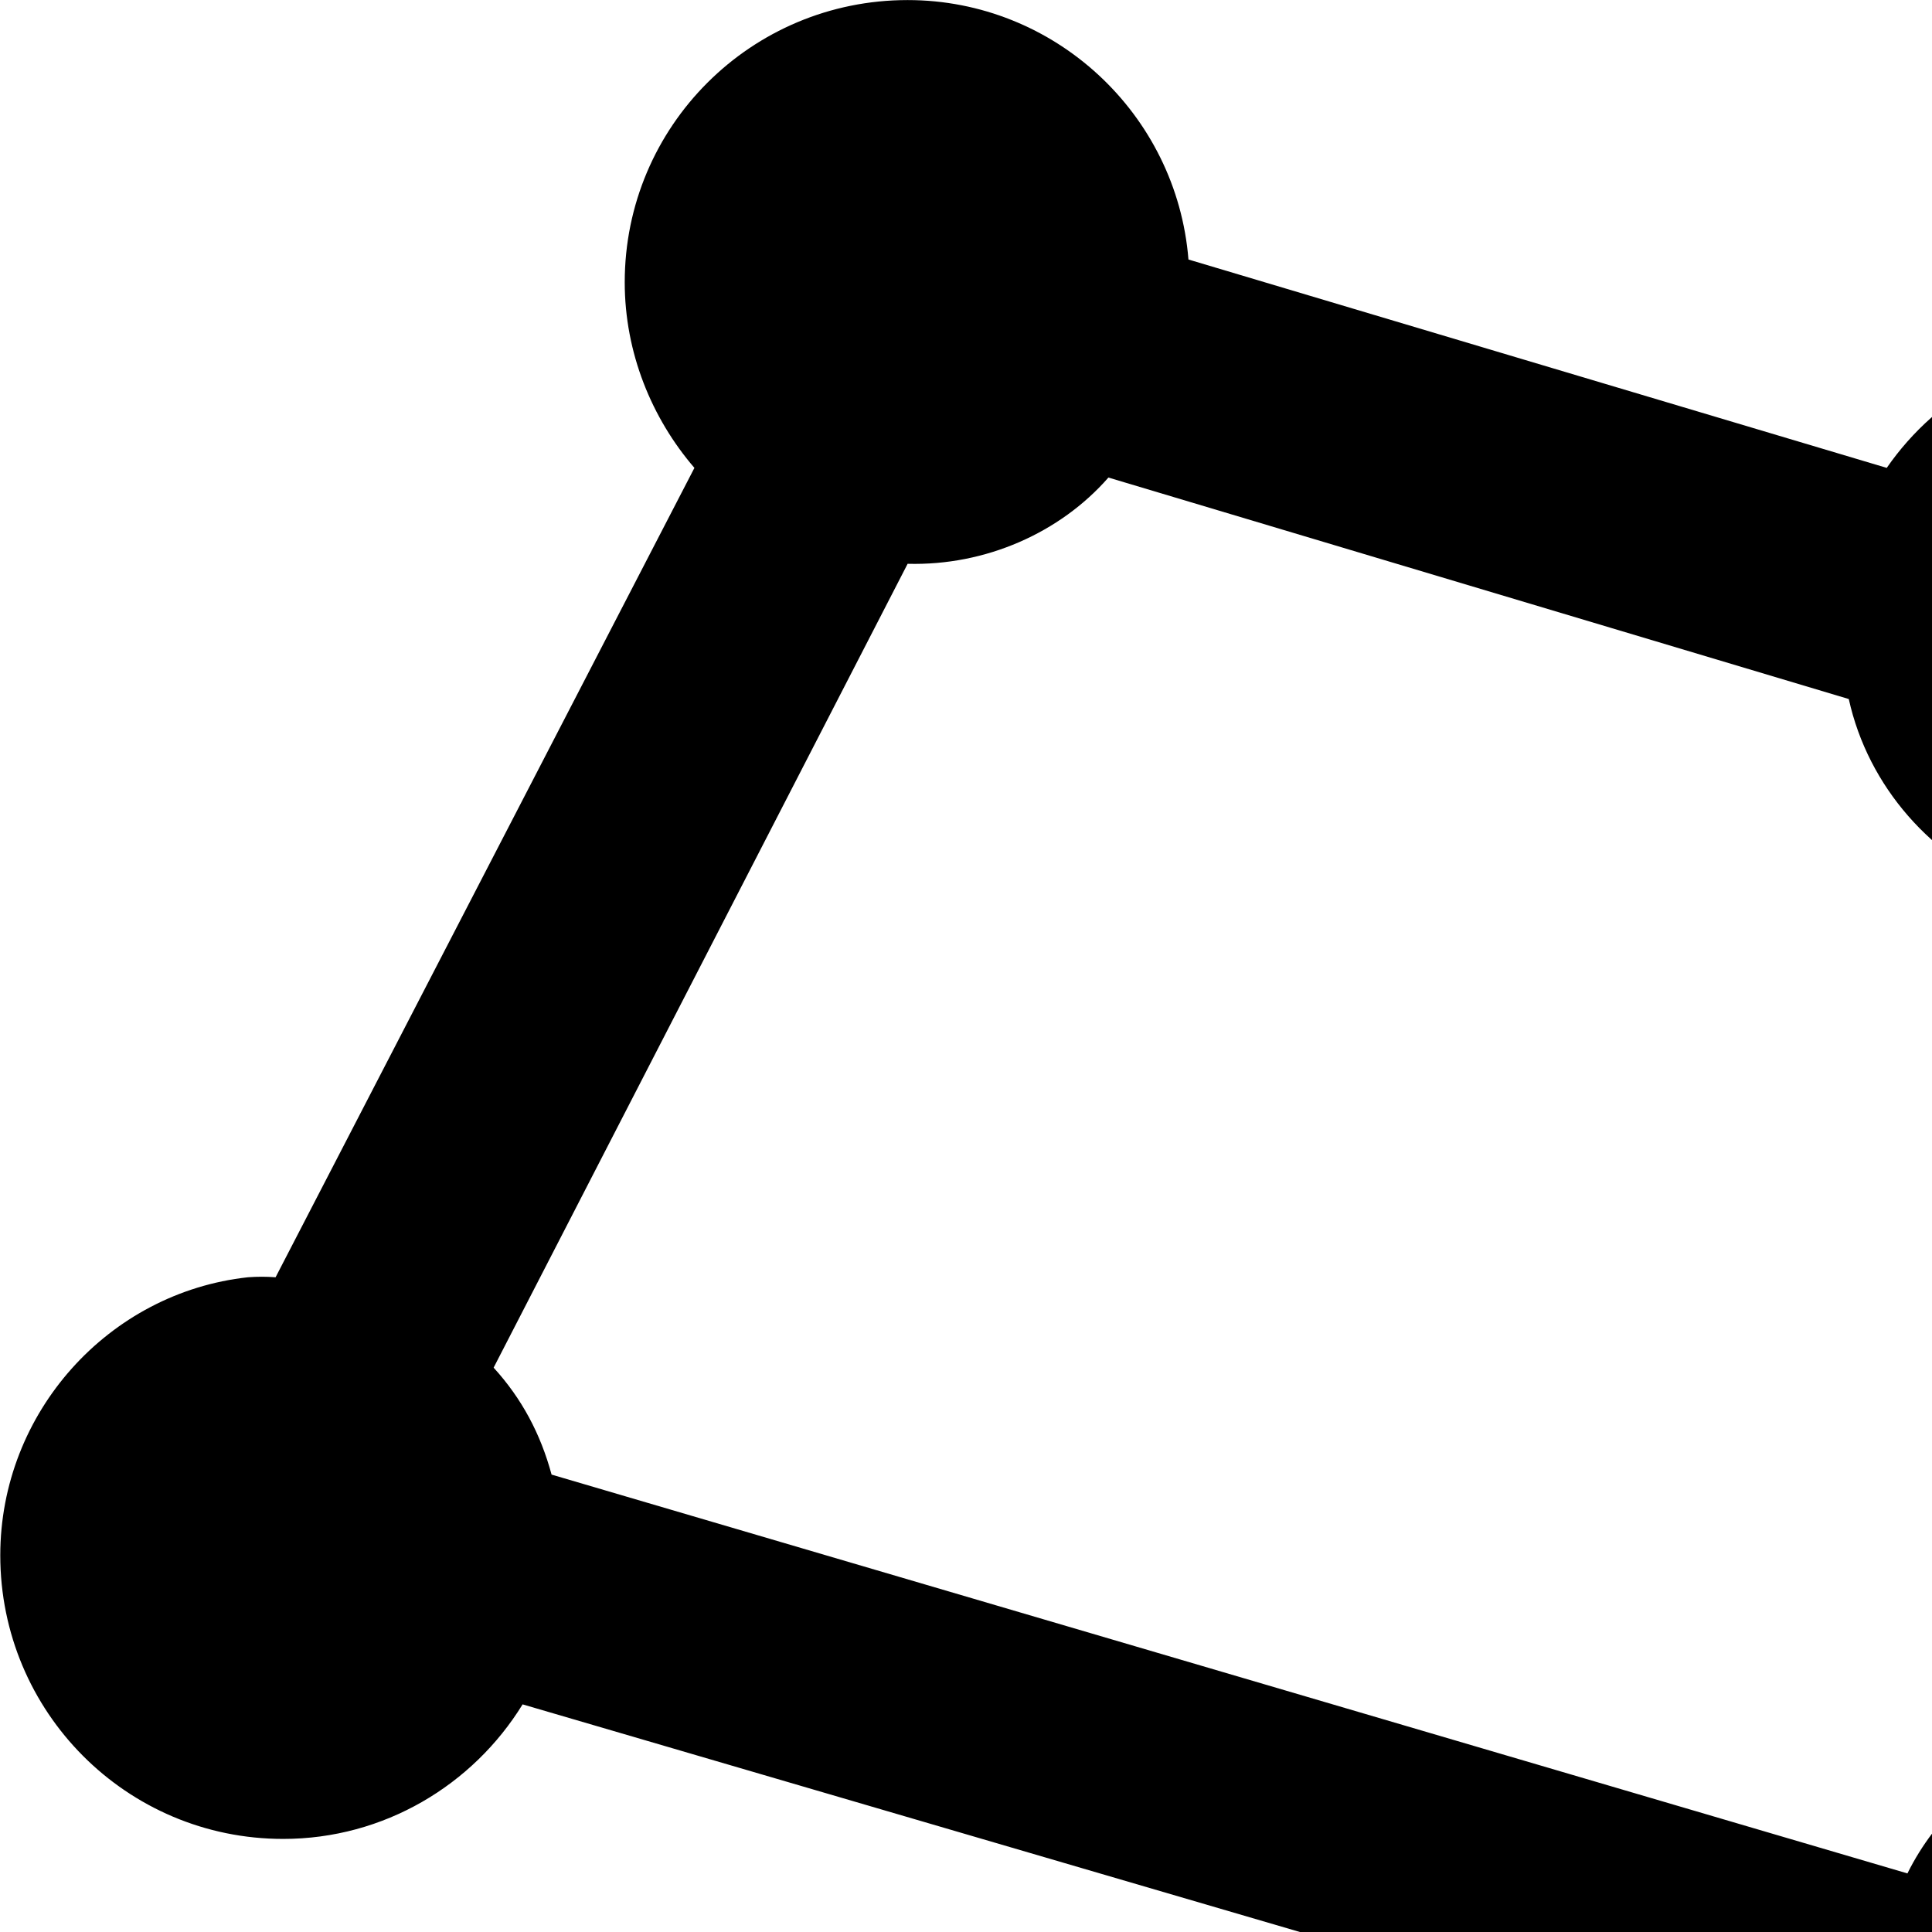 <svg xmlns="http://www.w3.org/2000/svg" viewBox="0 0 28 28" width="28" height="28">
  <path d="M0.004 22.541C0.004 24.811 1.834 26.651 4.104 26.651C5.564 26.651 6.854 25.871 7.574 24.701L27.414 30.511C27.984 32.061 29.474 33.181 31.244 33.181C33.494 33.181 35.324 31.351 35.324 29.081C35.324 27.491 34.414 26.111 33.104 25.441L32.584 12.731C33.894 12.071 34.804 10.701 34.804 9.101C34.804 6.851 32.974 5.021 30.724 5.021C29.324 5.021 28.084 5.711 27.344 6.781L17.224 3.761C17.054 1.651 15.284 0.001 13.154 0.001C10.884 0.001 9.054 1.831 9.054 4.091C9.054 5.111 9.444 6.061 10.064 6.781L3.994 18.511C3.854 18.501 3.734 18.501 3.594 18.511C1.574 18.731 0.004 20.471 0.004 22.541ZM7.154 19.821L13.154 8.171C14.284 8.201 15.364 7.721 16.064 6.921L26.794 10.131C27.074 11.401 28.004 12.451 29.214 12.921L29.684 25.311C28.794 25.651 28.054 26.321 27.644 27.151L7.994 21.371C7.834 20.781 7.564 20.271 7.154 19.821Z" />
</svg>
